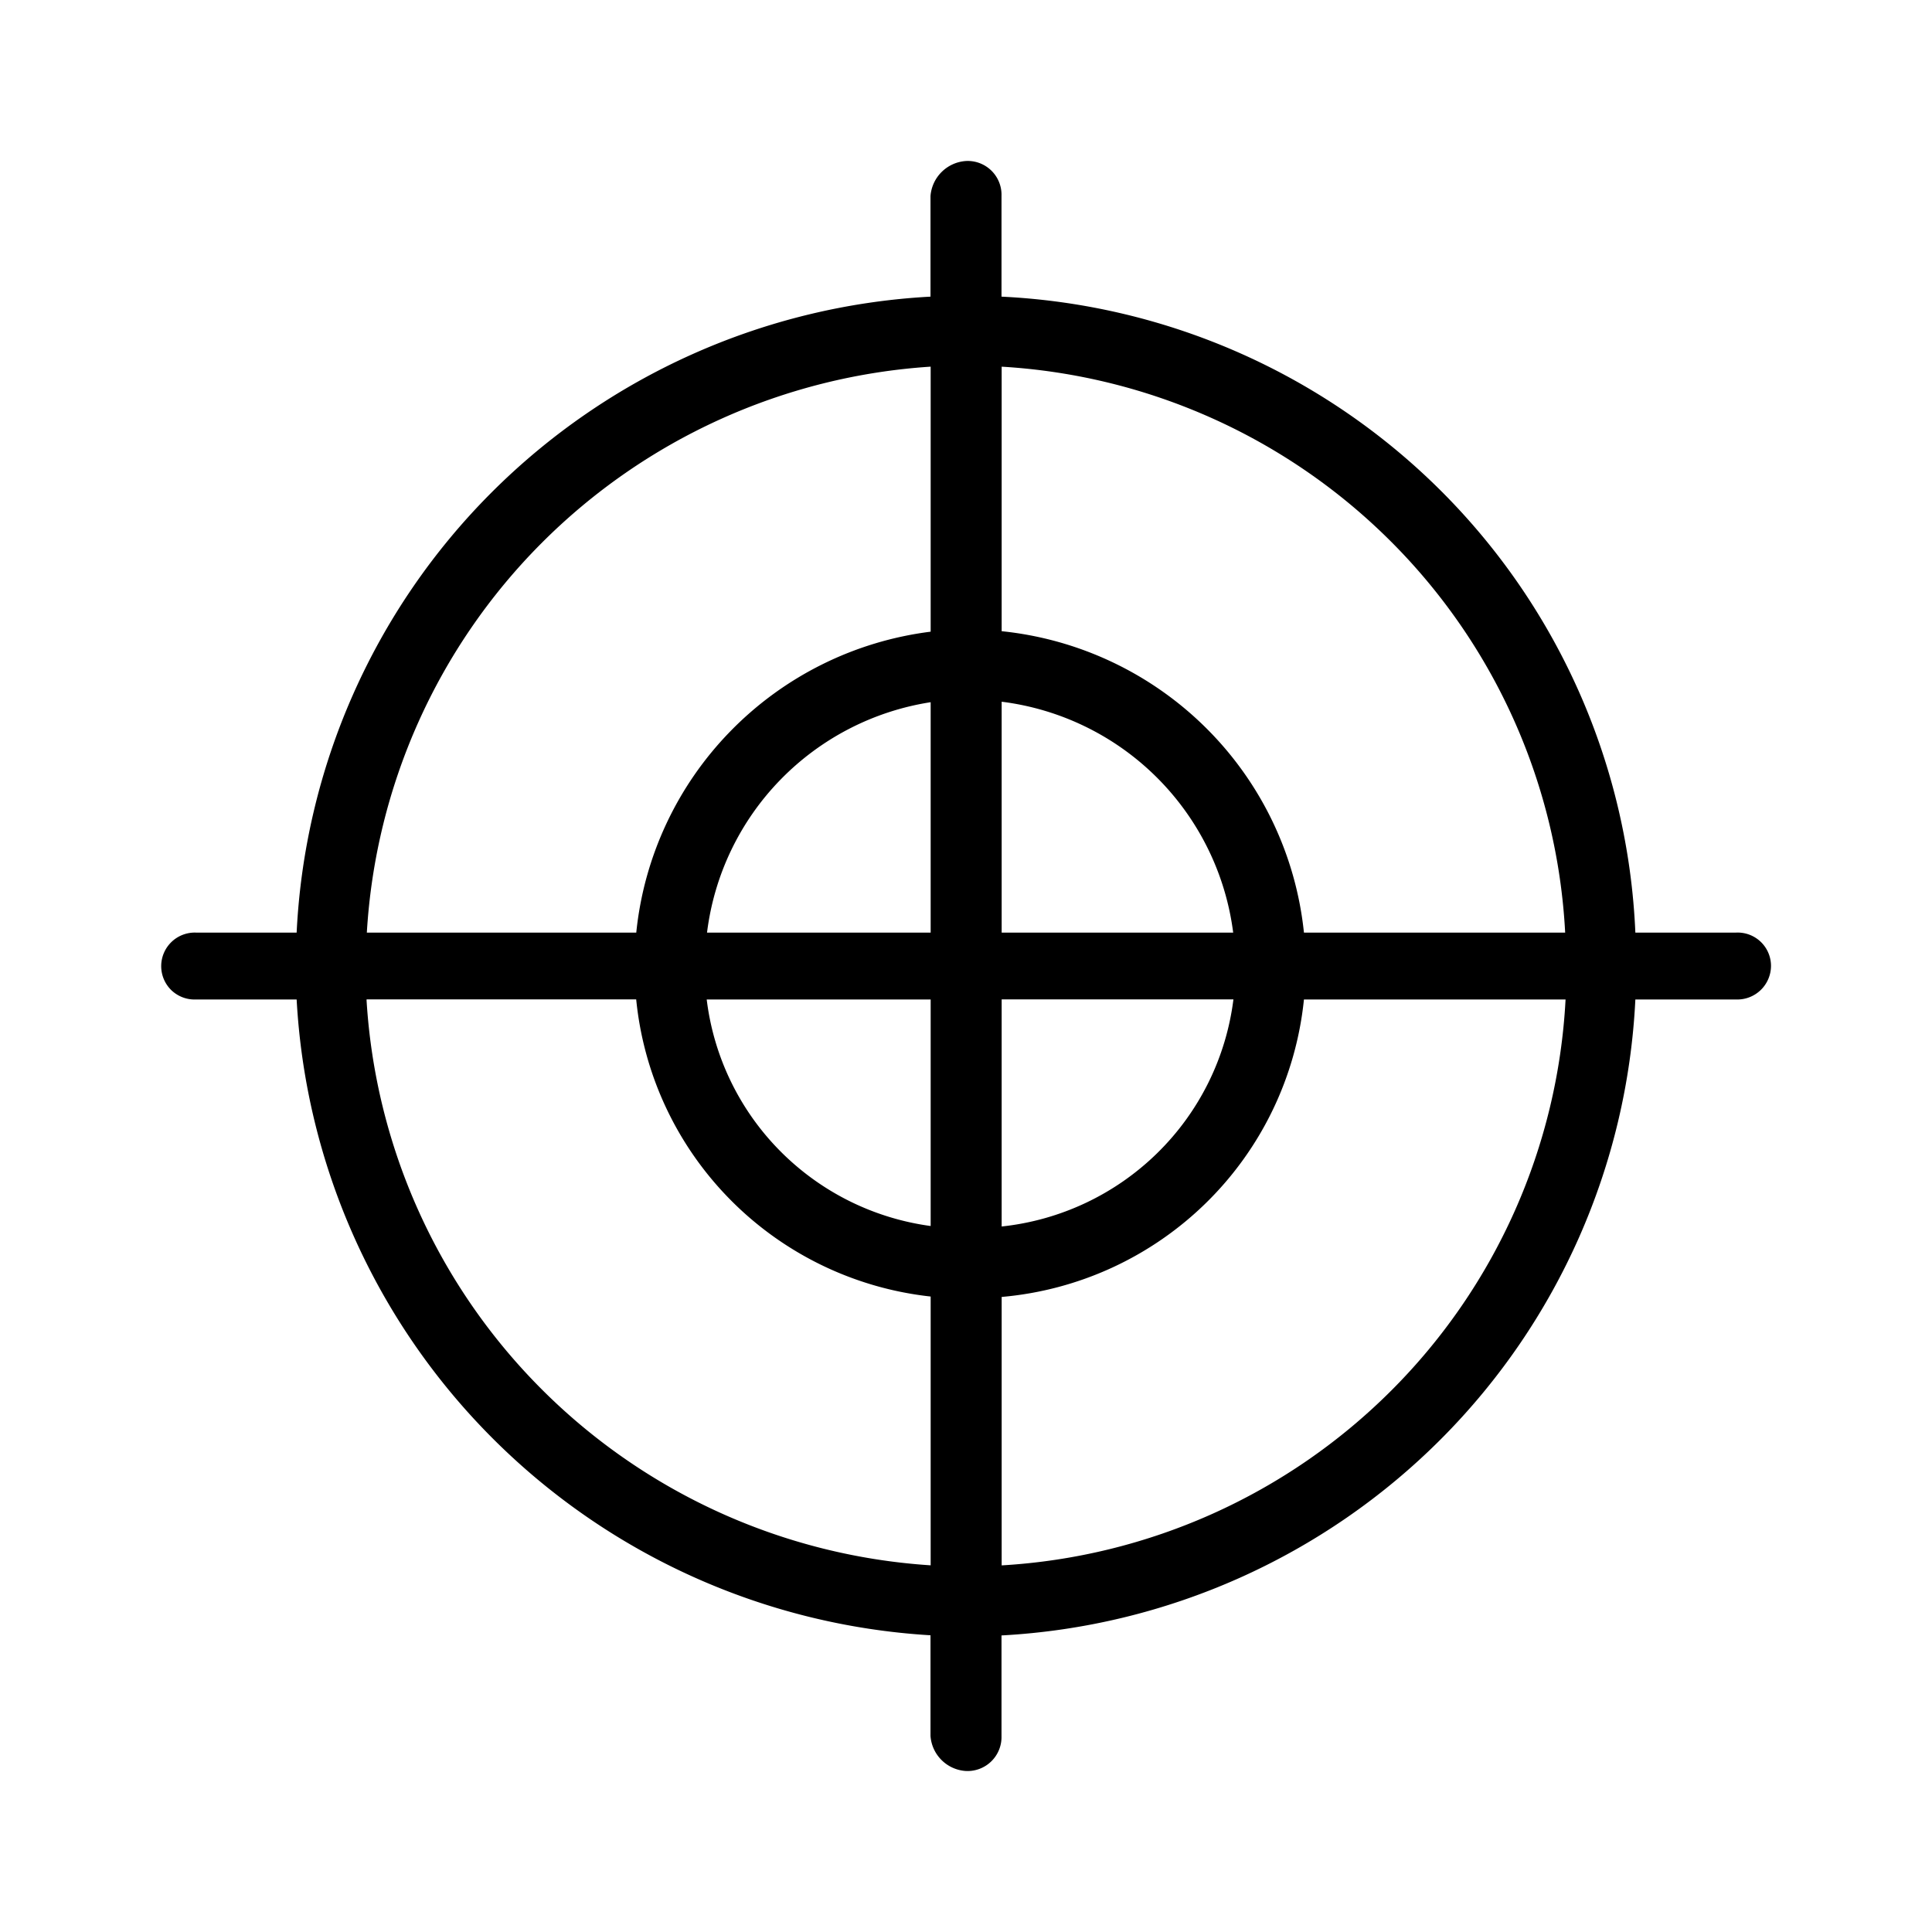 <svg xmlns="http://www.w3.org/2000/svg" width="24" height="24" fill="none" viewBox="0 0 24 24">
  <path fill="#000" fill-rule="evenodd" d="M21.568 11.585h-1.253a8.248 8.248 0 0 0-2.4-5.473 8.294 8.294 0 0 0-5.474-2.427v-1.25A.42.42 0 0 0 12 2a.473.473 0 0 0-.441.435v1.25a8.347 8.347 0 0 0-5.46 2.44 8.302 8.302 0 0 0-2.414 5.46H2.432a.417.417 0 0 0-.305.714.417.417 0 0 0 .305.117h1.253a8.356 8.356 0 0 0 2.428 5.445 8.4 8.4 0 0 0 5.446 2.453v1.251A.47.47 0 0 0 12 22a.422.422 0 0 0 .441-.434v-1.25a8.347 8.347 0 0 0 5.46-2.44 8.302 8.302 0 0 0 2.414-5.46h1.253A.419.419 0 0 0 22 12a.414.414 0 0 0-.432-.415Zm-2.12 0h-3.25a4.193 4.193 0 0 0-1.211-2.537 4.214 4.214 0 0 0-2.544-1.207V4.555a7.46 7.46 0 0 1 4.846 2.182 7.419 7.419 0 0 1 2.154 4.848h.004Zm-7.887 0H8.783a3.301 3.301 0 0 1 .908-1.895 3.317 3.317 0 0 1 1.87-.967v2.862Zm0 .83v2.815a3.244 3.244 0 0 1-1.872-.934 3.229 3.229 0 0 1-.91-1.88h2.782Zm.882 0h2.879a3.236 3.236 0 0 1-.947 1.91 3.253 3.253 0 0 1-1.932.911v-2.82Zm0-.83V8.717a3.315 3.315 0 0 1 2.876 2.868h-2.876Zm-.882-7.03v3.292a4.207 4.207 0 0 0-2.483 1.232 4.186 4.186 0 0 0-1.174 2.506H4.557A7.477 7.477 0 0 1 6.724 6.75a7.517 7.517 0 0 1 4.833-2.195h.004Zm-7.004 7.86h3.346c.093.94.507 1.82 1.173 2.492a4.133 4.133 0 0 0 2.485 1.199v3.339a7.517 7.517 0 0 1-4.838-2.193 7.477 7.477 0 0 1-2.17-4.836h.004Zm7.886 7.03v-3.334a4.14 4.14 0 0 0 2.545-1.174 4.123 4.123 0 0 0 1.21-2.521h3.25a7.42 7.42 0 0 1-2.157 4.85 7.46 7.46 0 0 1-4.852 2.18h.004Z" clip-rule="evenodd"/>
</svg>
